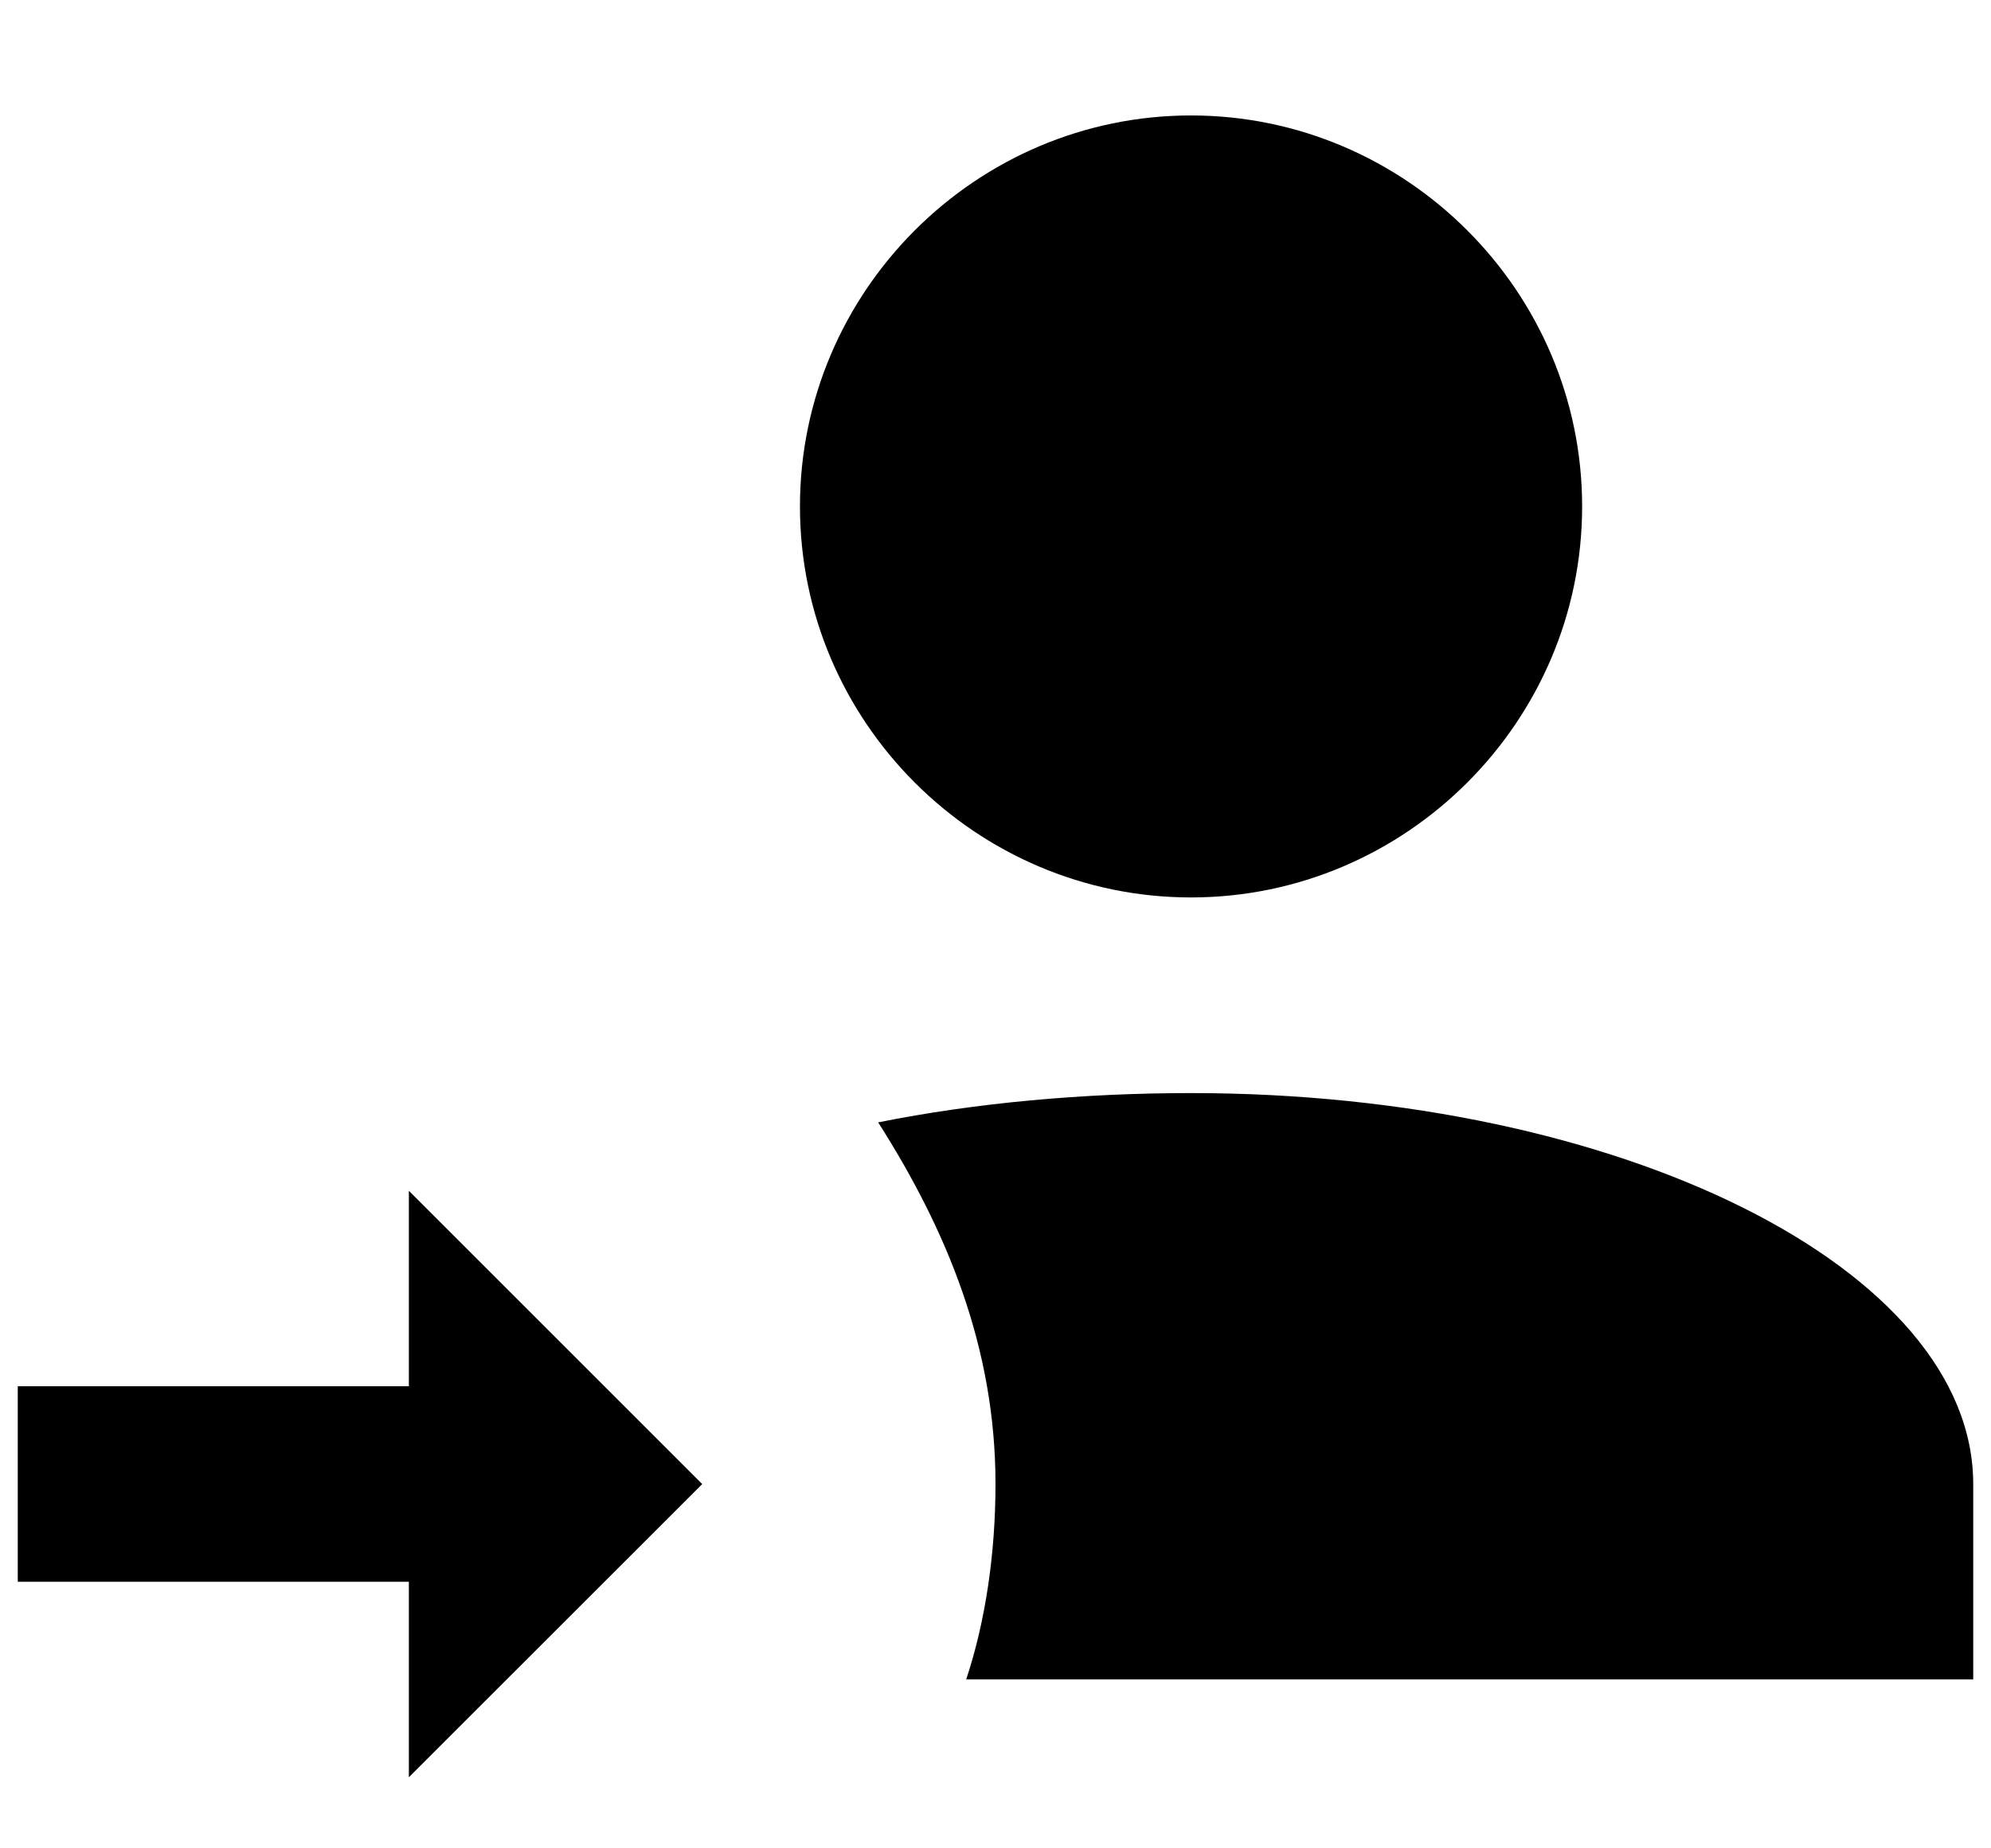 <svg width="14" height="13" viewBox="0 0 14 13" xmlns="http://www.w3.org/2000/svg">
<path d="M2.875 12.5V11.125H0.125V9.75H2.875V8.375L4.938 10.438L2.875 12.5ZM8.375 0.812C9.887 0.812 11.125 2.05 11.125 3.562C11.125 5.075 9.887 6.312 8.375 6.312C6.862 6.312 5.625 5.075 5.625 3.562C5.625 2.05 6.862 0.812 8.375 0.812ZM13.875 10.438V11.812H6.794C6.931 11.4 7 10.919 7 10.438C7 9.475 6.656 8.65 6.175 7.894C6.862 7.756 7.619 7.688 8.375 7.688C11.4 7.688 13.875 8.925 13.875 10.438Z"/>
</svg>
